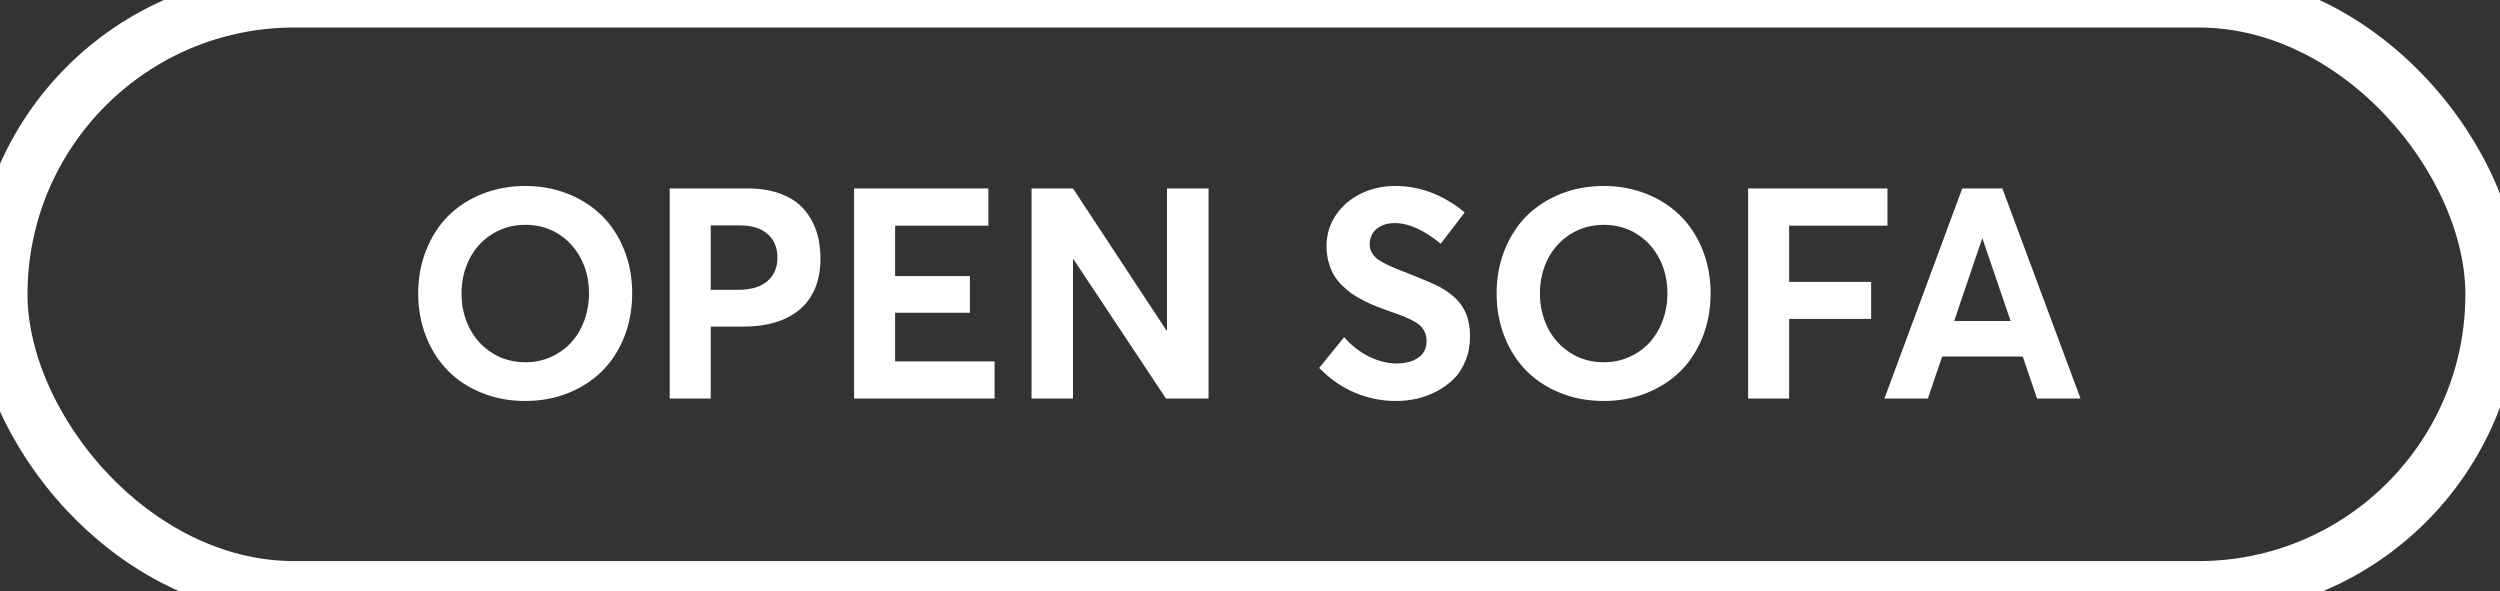 <?xml version="1.0" encoding="UTF-8"?>
<svg width="186px" height="44px" viewBox="0 0 186 44" version="1.1" xmlns="http://www.w3.org/2000/svg" xmlns:xlink="http://www.w3.org/1999/xlink">
    <rect x="0" y="0" width="186" height="44" fill="#333333" stroke="none"/>
    <!-- Generator: Sketch 59.1 (86144) - https://sketch.com -->
    <title>Desktop/CTA/OpenSofa</title>
    <desc>Created with Sketch.</desc>
    <g id="Desktop/CTA/OpenSofa" stroke="none" stroke-width="1" fill="none" fill-rule="evenodd">
        <rect id="Rectangle-Copy" stroke="#FFFFFF" stroke-width="4.094" x="1.42108547e-13" y="7.10542736e-15" width="185.472" height="43.792" rx="21.896"></rect>
        <path d="M39.085,29.833 C40.224,29.833 41.282,29.637 42.259,29.247 C43.237,28.857 44.076,28.316 44.778,27.625 C45.48,26.934 46.032,26.089 46.433,25.09 C46.834,24.091 47.034,23.004 47.034,21.83 C47.034,20.655 46.834,19.57 46.433,18.575 C46.032,17.579 45.48,16.736 44.778,16.045 C44.076,15.354 43.237,14.813 42.259,14.423 C41.282,14.033 40.224,13.837 39.085,13.837 C37.925,13.837 36.847,14.038 35.852,14.439 C34.856,14.84 34.013,15.392 33.322,16.093 C32.631,16.795 32.09,17.64 31.7,18.629 C31.309,19.617 31.114,20.684 31.114,21.83 C31.114,22.976 31.309,24.044 31.7,25.036 C32.09,26.028 32.631,26.875 33.322,27.577 C34.013,28.279 34.854,28.83 35.846,29.231 C36.838,29.632 37.918,29.833 39.085,29.833 Z M39.096,26.954 C38.179,26.954 37.355,26.725 36.625,26.266 C35.895,25.808 35.331,25.19 34.933,24.413 C34.536,23.636 34.337,22.775 34.337,21.83 C34.337,20.892 34.536,20.034 34.933,19.257 C35.331,18.48 35.895,17.864 36.625,17.409 C37.355,16.955 38.179,16.727 39.096,16.727 C39.984,16.727 40.788,16.946 41.507,17.382 C42.227,17.819 42.793,18.428 43.205,19.209 C43.616,19.989 43.822,20.863 43.822,21.83 C43.822,22.553 43.702,23.233 43.462,23.871 C43.222,24.508 42.893,25.052 42.474,25.504 C42.055,25.955 41.554,26.309 40.97,26.567 C40.387,26.825 39.762,26.954 39.096,26.954 Z M49.827,29.65 L52.878,29.65 L52.878,24.3 L55.316,24.3 C56.183,24.3 56.965,24.197 57.664,23.989 C58.362,23.781 58.963,23.47 59.468,23.054 C59.973,22.639 60.362,22.109 60.634,21.464 C60.906,20.82 61.042,20.075 61.042,19.23 C61.042,18.464 60.935,17.769 60.72,17.146 C60.505,16.523 60.183,15.975 59.753,15.503 C59.323,15.03 58.756,14.665 58.05,14.407 C57.345,14.149 56.53,14.02 55.606,14.02 L49.827,14.02 L49.827,29.65 Z M52.878,21.561 L52.878,16.77 L55.059,16.77 C55.947,16.77 56.632,16.985 57.116,17.415 C57.599,17.844 57.841,18.428 57.841,19.166 C57.841,19.903 57.592,20.487 57.094,20.917 C56.596,21.346 55.875,21.561 54.93,21.561 L52.878,21.561 Z M63.545,29.65 L73.997,29.65 L73.997,26.889 L66.596,26.889 L66.596,23.269 L72.16,23.269 L72.16,20.541 L66.596,20.541 L66.596,16.792 L73.535,16.792 L73.535,14.02 L63.545,14.02 L63.545,29.65 Z M86.823,14.02 L86.823,24.58 L86.78,24.58 L79.83,14.02 L76.747,14.02 L76.747,29.65 L79.83,29.65 L79.83,19.295 L79.873,19.295 L86.748,29.65 L89.917,29.65 L89.917,14.02 L86.823,14.02 Z M103.839,29.833 C104.369,29.833 104.888,29.777 105.396,29.666 C105.905,29.555 106.401,29.372 106.884,29.118 C107.368,28.864 107.792,28.556 108.157,28.194 C108.522,27.833 108.816,27.378 109.038,26.83 C109.26,26.282 109.371,25.679 109.371,25.02 C109.371,24.376 109.271,23.81 109.07,23.323 C108.748,22.542 108.1,21.887 107.126,21.357 C106.764,21.161 106.078,20.862 105.069,20.46 L104.088,20.074 C103.883,19.993 103.709,19.921 103.565,19.858 C103.325,19.755 103.085,19.636 102.845,19.504 C102.605,19.372 102.424,19.243 102.303,19.117 C102.181,18.992 102.084,18.851 102.013,18.693 C101.941,18.535 101.905,18.36 101.905,18.167 C101.912,17.68 102.09,17.296 102.437,17.017 C102.784,16.738 103.234,16.598 103.785,16.598 C104.802,16.598 105.937,17.11 107.19,18.134 L108.974,15.803 C107.355,14.471 105.601,13.816 103.71,13.837 C102.786,13.852 101.941,14.054 101.175,14.444 C100.409,14.835 99.803,15.37 99.359,16.05 C98.915,16.731 98.693,17.483 98.693,18.306 C98.693,18.714 98.742,19.099 98.838,19.461 C98.935,19.823 99.06,20.141 99.214,20.417 C99.368,20.693 99.569,20.954 99.816,21.201 C100.063,21.448 100.312,21.66 100.562,21.835 C100.813,22.011 101.11,22.186 101.454,22.361 C101.798,22.537 102.117,22.682 102.41,22.796 L102.883,22.976 C103.051,23.039 103.23,23.104 103.42,23.172 L103.887,23.335 C104.101,23.411 104.286,23.481 104.44,23.543 C104.698,23.647 104.947,23.765 105.187,23.898 C105.427,24.03 105.61,24.164 105.735,24.3 C105.86,24.436 105.959,24.594 106.03,24.773 C106.102,24.952 106.138,25.156 106.138,25.385 C106.138,25.715 106.055,26.001 105.891,26.245 C105.726,26.488 105.473,26.682 105.133,26.825 C104.793,26.968 104.38,27.04 103.893,27.04 C103.577,27.04 103.255,27 102.926,26.921 C102.596,26.843 102.265,26.725 101.932,26.567 C101.599,26.409 101.266,26.205 100.933,25.955 C100.6,25.704 100.29,25.414 100.004,25.085 L98.145,27.373 C98.948,28.196 99.837,28.812 100.815,29.22 C101.792,29.629 102.8,29.833 103.839,29.833 Z M119.318,29.833 C120.457,29.833 121.515,29.637 122.493,29.247 C123.47,28.857 124.31,28.316 125.012,27.625 C125.714,26.934 126.265,26.089 126.666,25.09 C127.067,24.091 127.268,23.004 127.268,21.83 C127.268,20.655 127.067,19.57 126.666,18.575 C126.265,17.579 125.714,16.736 125.012,16.045 C124.31,15.354 123.47,14.813 122.493,14.423 C121.515,14.033 120.457,13.837 119.318,13.837 C118.158,13.837 117.08,14.038 116.085,14.439 C115.09,14.84 114.246,15.392 113.555,16.093 C112.864,16.795 112.323,17.64 111.933,18.629 C111.543,19.617 111.348,20.684 111.348,21.83 C111.348,22.976 111.543,24.044 111.933,25.036 C112.323,26.028 112.864,26.875 113.555,27.577 C114.246,28.279 115.088,28.83 116.08,29.231 C117.071,29.632 118.151,29.833 119.318,29.833 Z M119.329,26.954 C118.412,26.954 117.589,26.725 116.858,26.266 C116.128,25.808 115.564,25.19 115.166,24.413 C114.769,23.636 114.57,22.775 114.57,21.83 C114.57,20.892 114.769,20.034 115.166,19.257 C115.564,18.48 116.128,17.864 116.858,17.409 C117.589,16.955 118.412,16.727 119.329,16.727 C120.217,16.727 121.021,16.946 121.741,17.382 C122.46,17.819 123.026,18.428 123.438,19.209 C123.85,19.989 124.056,20.863 124.056,21.83 C124.056,22.553 123.936,23.233 123.696,23.871 C123.456,24.508 123.126,25.052 122.708,25.504 C122.289,25.955 121.787,26.309 121.204,26.567 C120.62,26.825 119.995,26.954 119.329,26.954 Z M130.061,29.65 L133.111,29.65 L133.111,23.731 L139.213,23.731 L139.213,20.97 L133.111,20.97 L133.111,16.792 L140.427,16.792 L140.427,14.02 L130.061,14.02 L130.061,29.65 Z M151.556,29.65 L154.789,29.65 L148.978,14.02 L145.991,14.02 L140.201,29.65 L143.435,29.65 L144.498,26.524 L150.492,26.524 L151.556,29.65 Z M145.39,23.881 L147.474,17.748 L147.495,17.748 L149.59,23.881 L145.39,23.881 Z" id="OPENSOFA" fill="#FFFFFF" fill-rule="nonzero"></path>
    </g>
</svg>